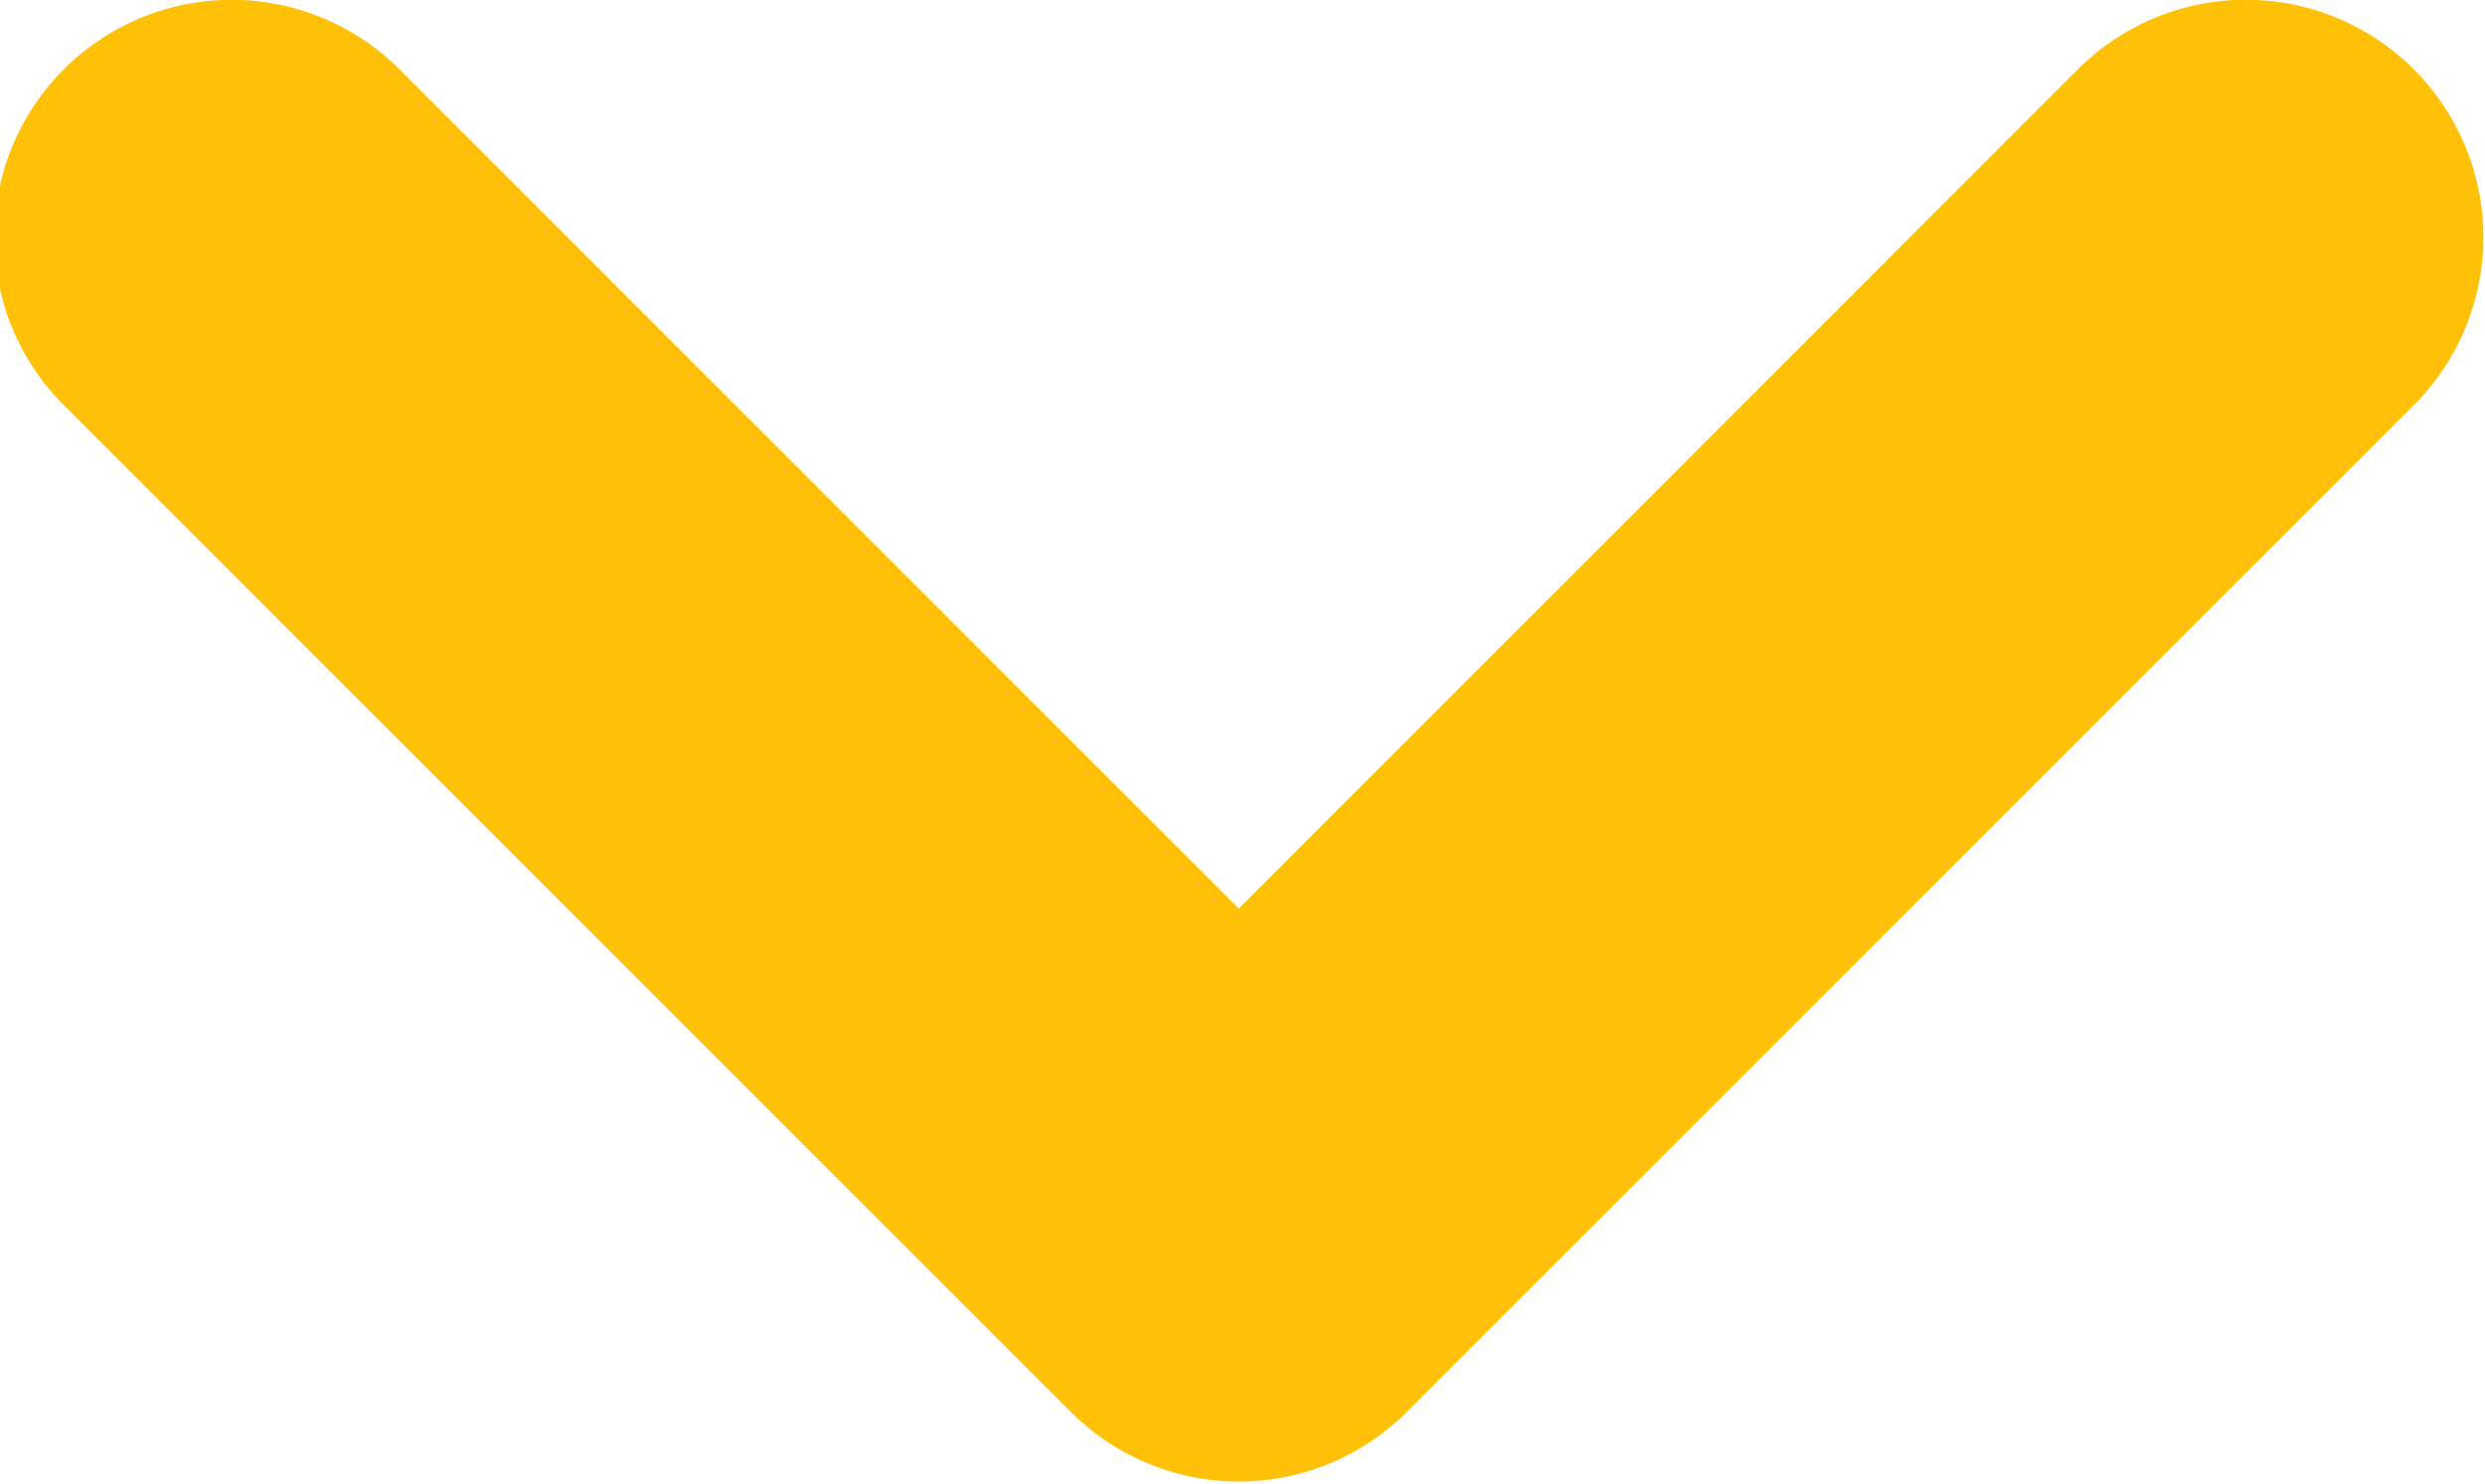 <svg xmlns="http://www.w3.org/2000/svg" width="10.469" height="6.25" viewBox="0 0 10.469 6.25">
<defs>
    <style>
      .cls-1 {
        fill: #ffc107;
        fill-rule: evenodd;
      }
    </style>
  </defs>
  <path id="Rounded_Rectangle_10" data-name="Rounded Rectangle 10" class="cls-1" d="M298.95,343.707l-4.243,4.242a1,1,0,0,1-1.414,0l-4.243-4.242a1,1,0,0,1,1.414-1.415L294,345.828l3.535-3.536A1,1,0,0,1,298.95,343.707Z" transform="translate(-288.781 -342)"/>
</svg>
